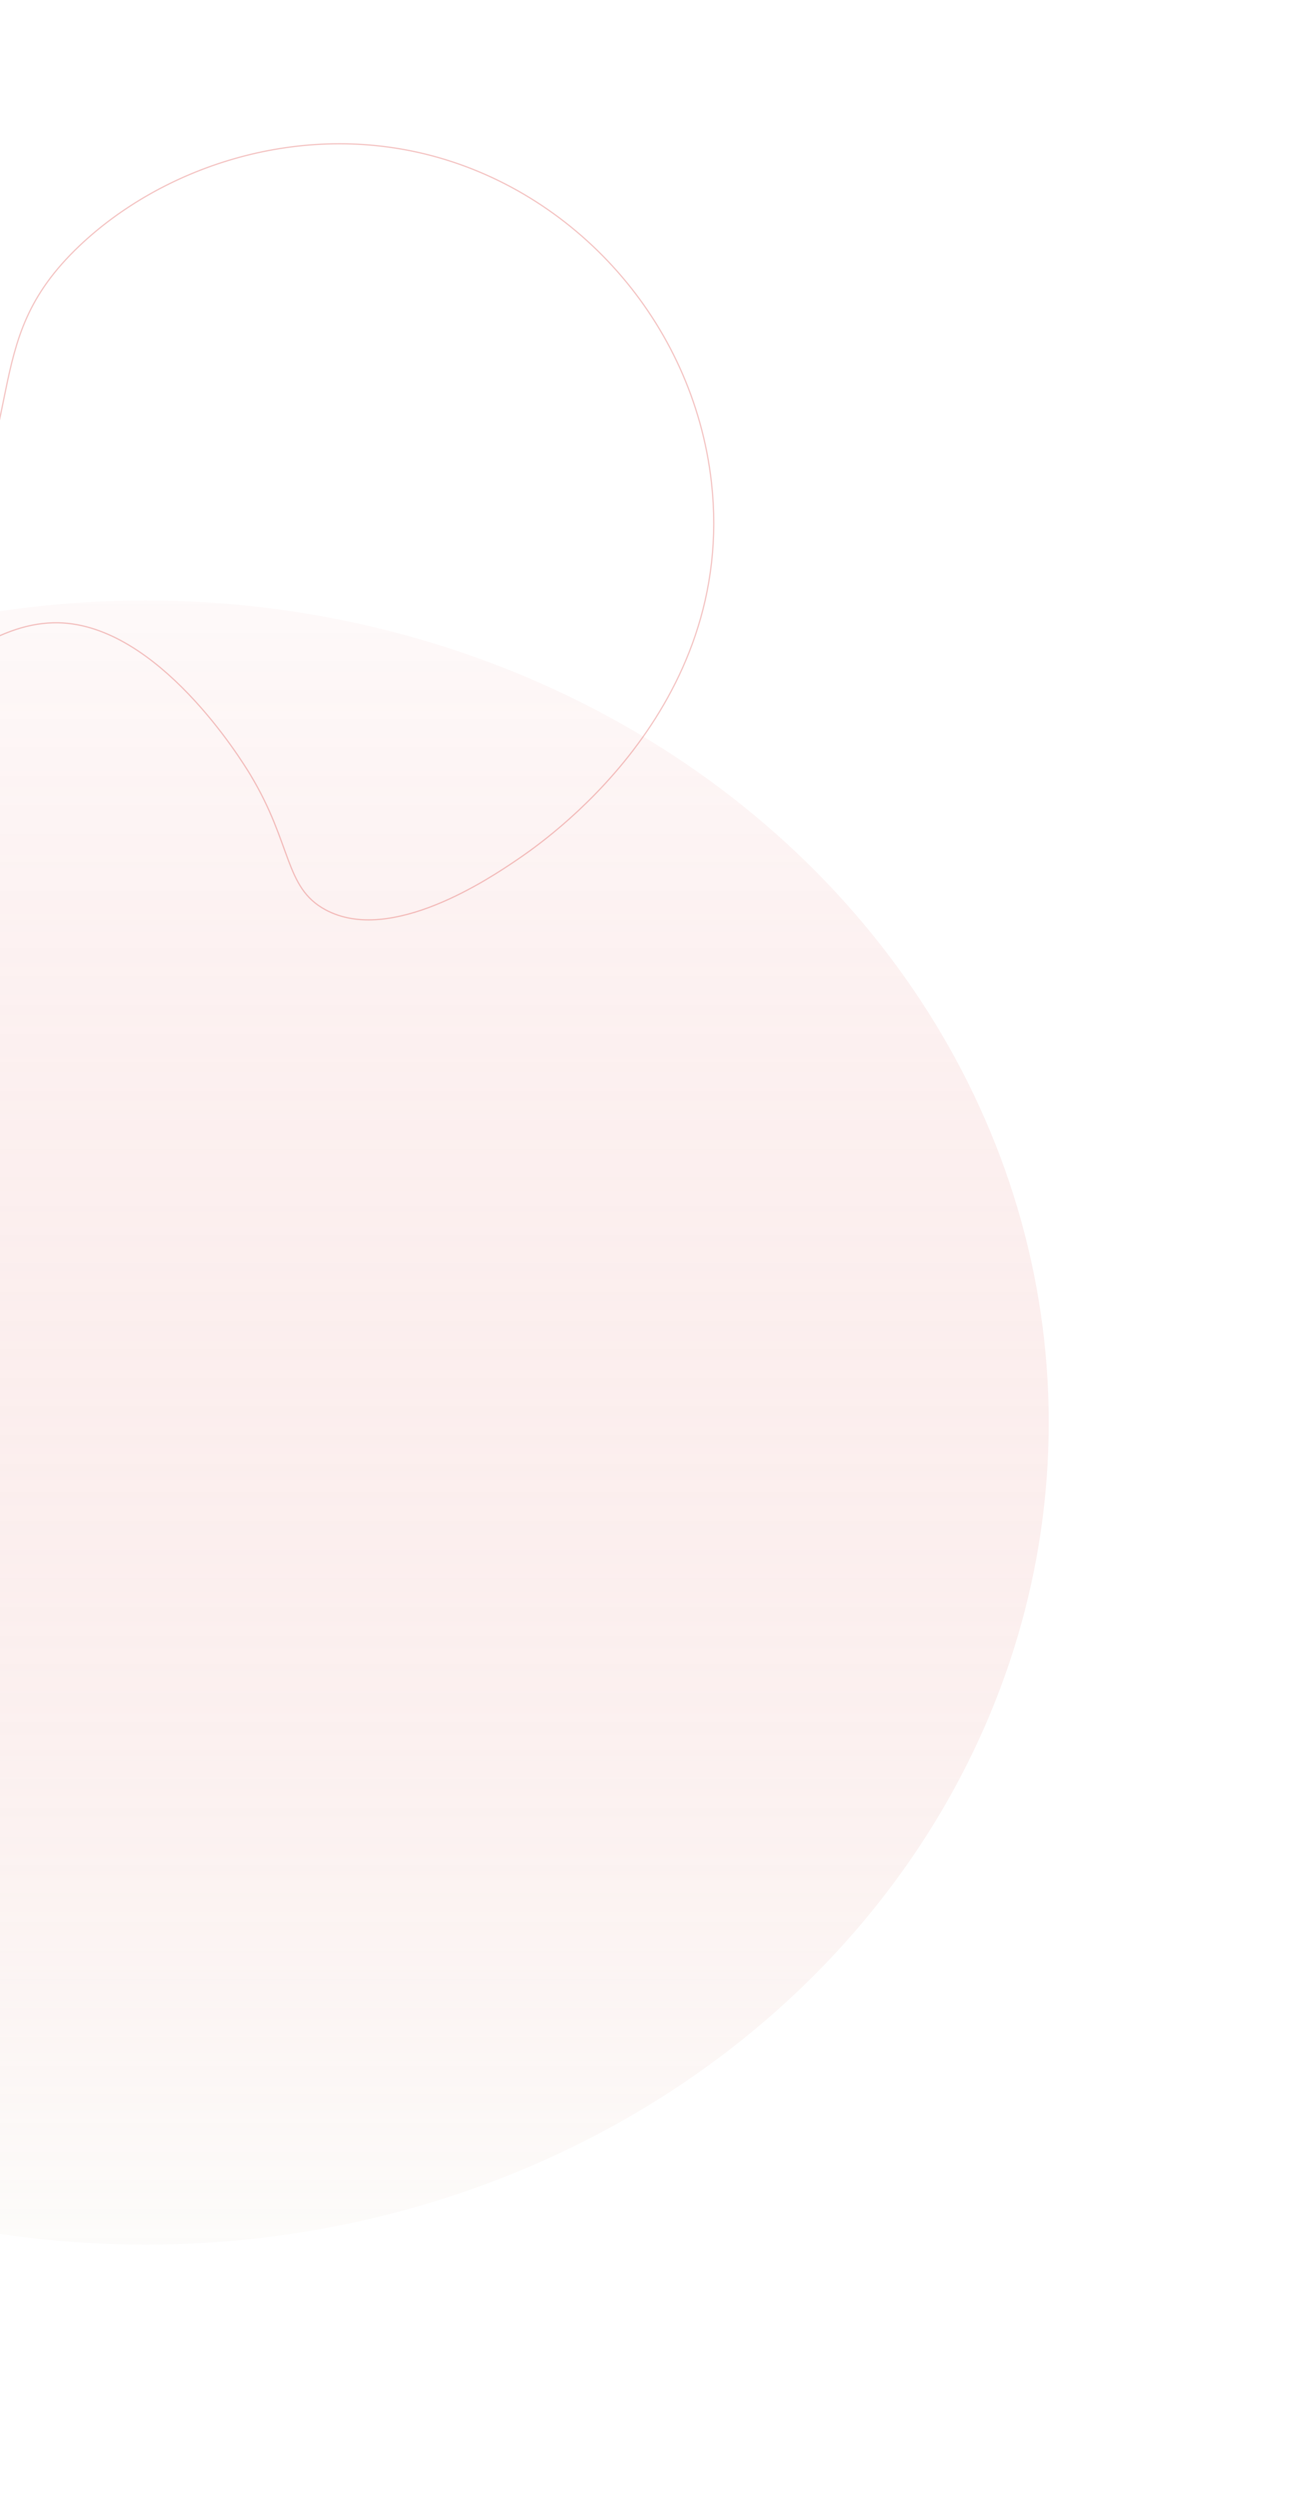 <svg width="1025" height="1965" viewBox="0 0 1025 1965" fill="none" xmlns="http://www.w3.org/2000/svg">
<g clip-path="url(#clip0_3224_641)">
<path d="M334.3 121.044C231.24 95.944 126.744 132.374 62.599 193.143C-19.907 271.332 28.161 329.295 -54.193 469.279C-147.3 627.406 -284.956 683.337 -261.677 756.61C-257.161 770.799 -245.078 790.324 -230.628 791.143C-203.553 792.656 -182.054 727.835 -165.194 691.273C-133.427 622.347 -43.886 487.702 45.931 489.537C124.375 491.141 189.862 597.231 197.058 609.188C229.943 663.795 223.78 697.647 255.905 715.064C307.531 743.053 386.214 689.731 406.562 675.942C426.165 662.651 580.037 558.358 559.614 378.746C545.198 252.568 451.588 149.609 334.3 121.044Z" stroke="#D71A17" stroke-opacity="0.25" stroke-miterlimit="10"/>
</g>
<g filter="url(#filter0_f_3224_641)">
<ellipse cx="114.5" cy="1118.2" rx="710.5" ry="646.201" fill="url(#paint0_linear_3224_641)" fill-opacity="0.5"/>
</g>
<defs>
<filter id="filter0_f_3224_641" x="-796" y="272" width="1821" height="1692.4" filterUnits="userSpaceOnUse" color-interpolation-filters="sRGB">
<feFlood flood-opacity="0" result="BackgroundImageFix"/>
<feBlend mode="normal" in="SourceGraphic" in2="BackgroundImageFix" result="shape"/>
<feGaussianBlur stdDeviation="100" result="effect1_foregroundBlur_3224_641"/>
</filter>
<linearGradient id="paint0_linear_3224_641" x1="114.5" y1="472.001" x2="114.5" y2="1764.4" gradientUnits="userSpaceOnUse">
<stop stop-color="#D61917" stop-opacity="0.05"/>
<stop offset="1" stop-color="#F6F2EB" stop-opacity="0.5"/>
</linearGradient>
<clipPath id="clip0_3224_641">
<rect width="890.95" height="589.999" fill="white" transform="translate(674.78 323.34) rotate(123.232)"/>
</clipPath>
</defs>
</svg>

